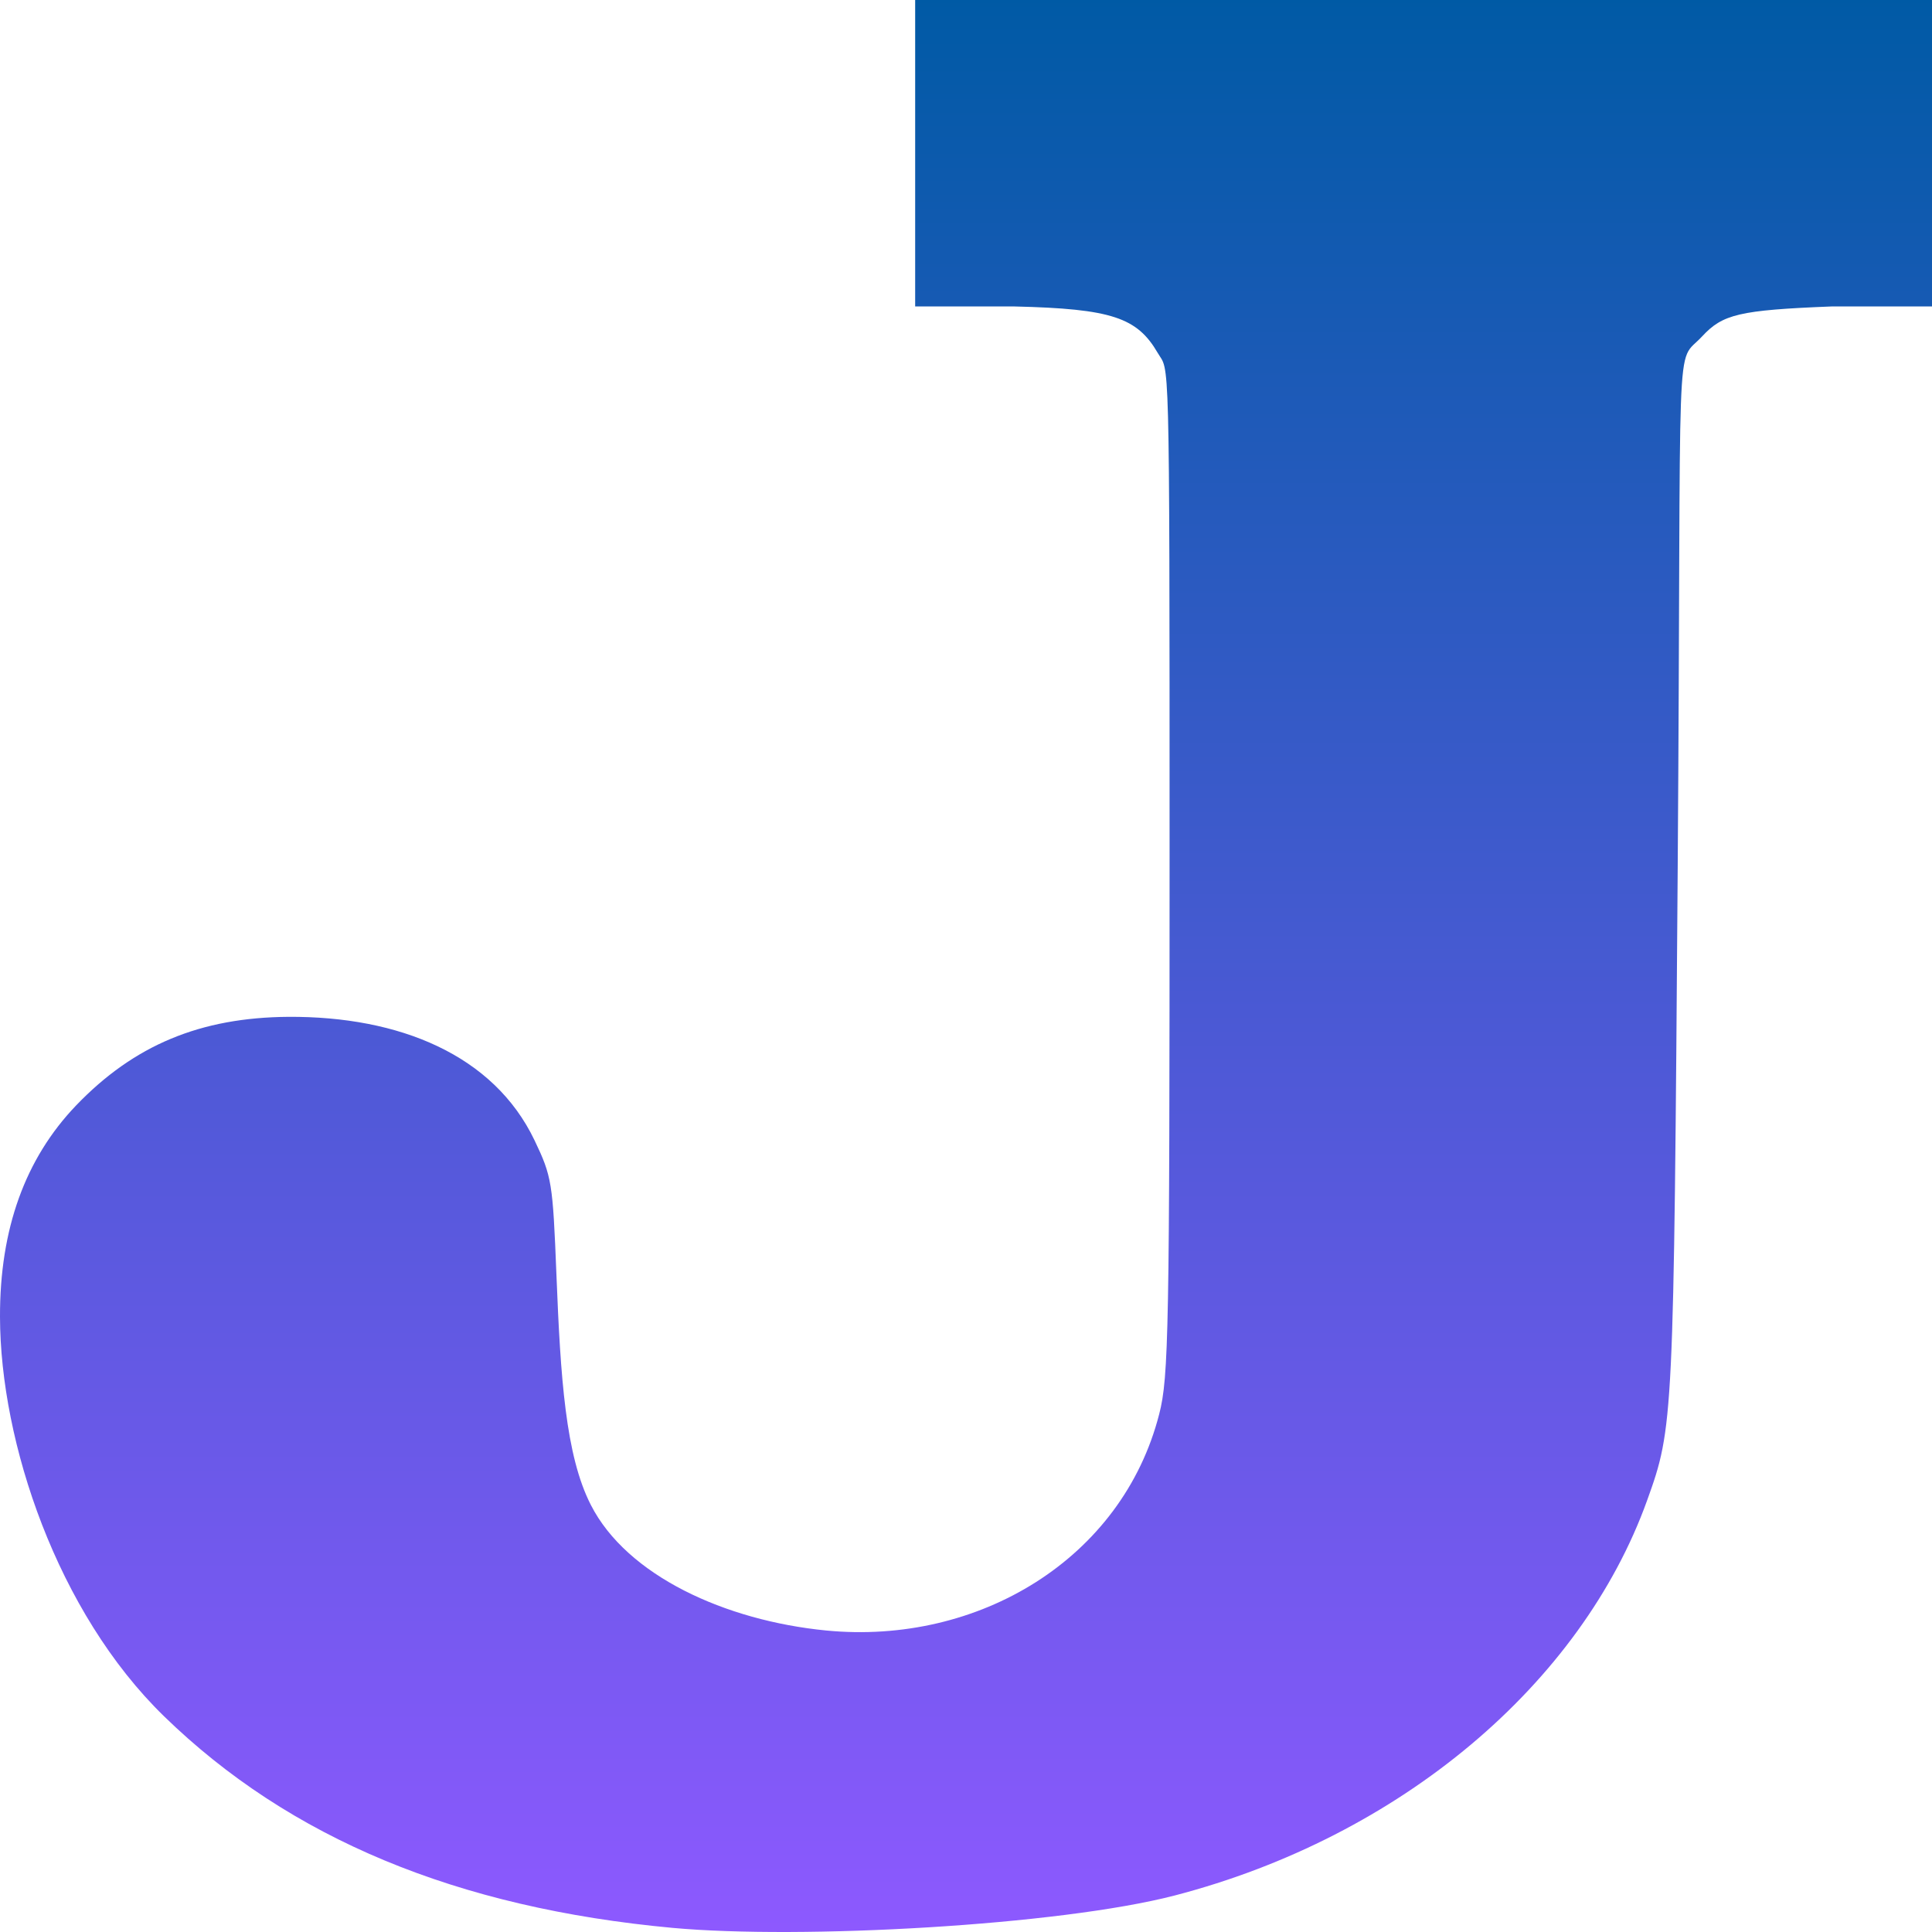 <svg xmlns="http://www.w3.org/2000/svg" width="16" height="16" version="1.1">
 <defs>
   <style id="current-color-scheme" type="text/css">
   .ColorScheme-Text { color: #00cce5; } .ColorScheme-Highlight { color:#5294e2; }
  </style>
  <linearGradient id="arrongin" x1="0%" x2="0%" y1="0%" y2="100%">
   <stop offset="0%" style="stop-color:#dd9b44; stop-opacity:1"/>
   <stop offset="100%" style="stop-color:#ad6c16; stop-opacity:1"/>
  </linearGradient>
  <linearGradient id="aurora" x1="0%" x2="0%" y1="0%" y2="100%">
   <stop offset="0%" style="stop-color:#09D4DF; stop-opacity:1"/>
   <stop offset="100%" style="stop-color:#9269F4; stop-opacity:1"/>
  </linearGradient>
  <linearGradient id="cyberneon" x1="0%" x2="0%" y1="0%" y2="100%">
    <stop offset="0" style="stop-color:#0abdc6; stop-opacity:1"/>
    <stop offset="1" style="stop-color:#ea00d9; stop-opacity:1"/>
  </linearGradient>
  <linearGradient id="fitdance" x1="0%" x2="0%" y1="0%" y2="100%">
   <stop offset="0%" style="stop-color:#1AD6AB; stop-opacity:1"/>
   <stop offset="100%" style="stop-color:#329DB6; stop-opacity:1"/>
  </linearGradient>
  <linearGradient id="oomox" x1="0%" x2="0%" y1="0%" y2="100%">
   <stop offset="0%" style="stop-color:#005aa5; stop-opacity:1"/>
   <stop offset="100%" style="stop-color:#8e59ff; stop-opacity:1"/>
  </linearGradient>
  <linearGradient id="rainblue" x1="0%" x2="0%" y1="0%" y2="100%">
   <stop offset="0%" style="stop-color:#00F260; stop-opacity:1"/>
   <stop offset="100%" style="stop-color:#0575E6; stop-opacity:1"/>
  </linearGradient>
  <linearGradient id="sunrise" x1="0%" x2="0%" y1="0%" y2="100%">
   <stop offset="0%" style="stop-color: #FF8501; stop-opacity:1"/>
   <stop offset="100%" style="stop-color: #FFCB01; stop-opacity:1"/>
  </linearGradient>
  <linearGradient id="telinkrin" x1="0%" x2="0%" y1="0%" y2="100%">
   <stop offset="0%" style="stop-color: #b2ced6; stop-opacity:1"/>
   <stop offset="100%" style="stop-color: #6da5b7; stop-opacity:1"/>
  </linearGradient>
  <linearGradient id="60spsycho" x1="0%" x2="0%" y1="0%" y2="100%">
   <stop offset="0%" style="stop-color: #df5940; stop-opacity:1"/>
   <stop offset="25%" style="stop-color: #d8d15f; stop-opacity:1"/>
   <stop offset="50%" style="stop-color: #e9882a; stop-opacity:1"/>
   <stop offset="100%" style="stop-color: #279362; stop-opacity:1"/>
  </linearGradient>
  <linearGradient id="90ssummer" x1="0%" x2="0%" y1="0%" y2="100%">
   <stop offset="0%" style="stop-color: #f618c7; stop-opacity:1"/>
   <stop offset="20%" style="stop-color: #94ffab; stop-opacity:1"/>
   <stop offset="50%" style="stop-color: #fbfd54; stop-opacity:1"/>
   <stop offset="100%" style="stop-color: #0f83ae; stop-opacity:1"/>
  </linearGradient>
 </defs>
 <path fill="url(#oomox)" class="ColorScheme-Text" d="M 5.571 15.966 C 3.784 15.801 2.398 15.225 1.358 14.213 C 0.474 13.353 0.002 11.945 0 10.906 C -0.002 10.178 0.208 9.596 0.63 9.155 C 1.11 8.655 1.659 8.426 2.39 8.421 C 3.305 8.416 4.088 8.735 4.427 9.444 C 4.57 9.743 4.578 9.794 4.608 10.554 C 4.642 11.415 4.684 12.054 4.893 12.463 C 5.192 13.05 6.007 13.421 6.841 13.503 C 8.103 13.626 9.293 12.91 9.6 11.711 C 9.679 11.405 9.686 11.016 9.686 7.043 C 9.686 2.793 9.684 3.089 9.588 2.923 C 9.418 2.631 9.209 2.557 8.403 2.538 L 7.579 2.538 L 7.579 0 L 16 0 L 16 2.538 L 15.167 2.538 C 14.402 2.568 14.266 2.603 14.097 2.785 C 13.864 3.037 13.927 2.564 13.894 7.188 C 13.861 11.774 13.859 11.819 13.641 12.425 C 13.095 13.943 11.6 15.211 9.727 15.698 C 8.769 15.946 6.635 16.063 5.571 15.966 L 5.571 15.966 Z"/>
</svg>

